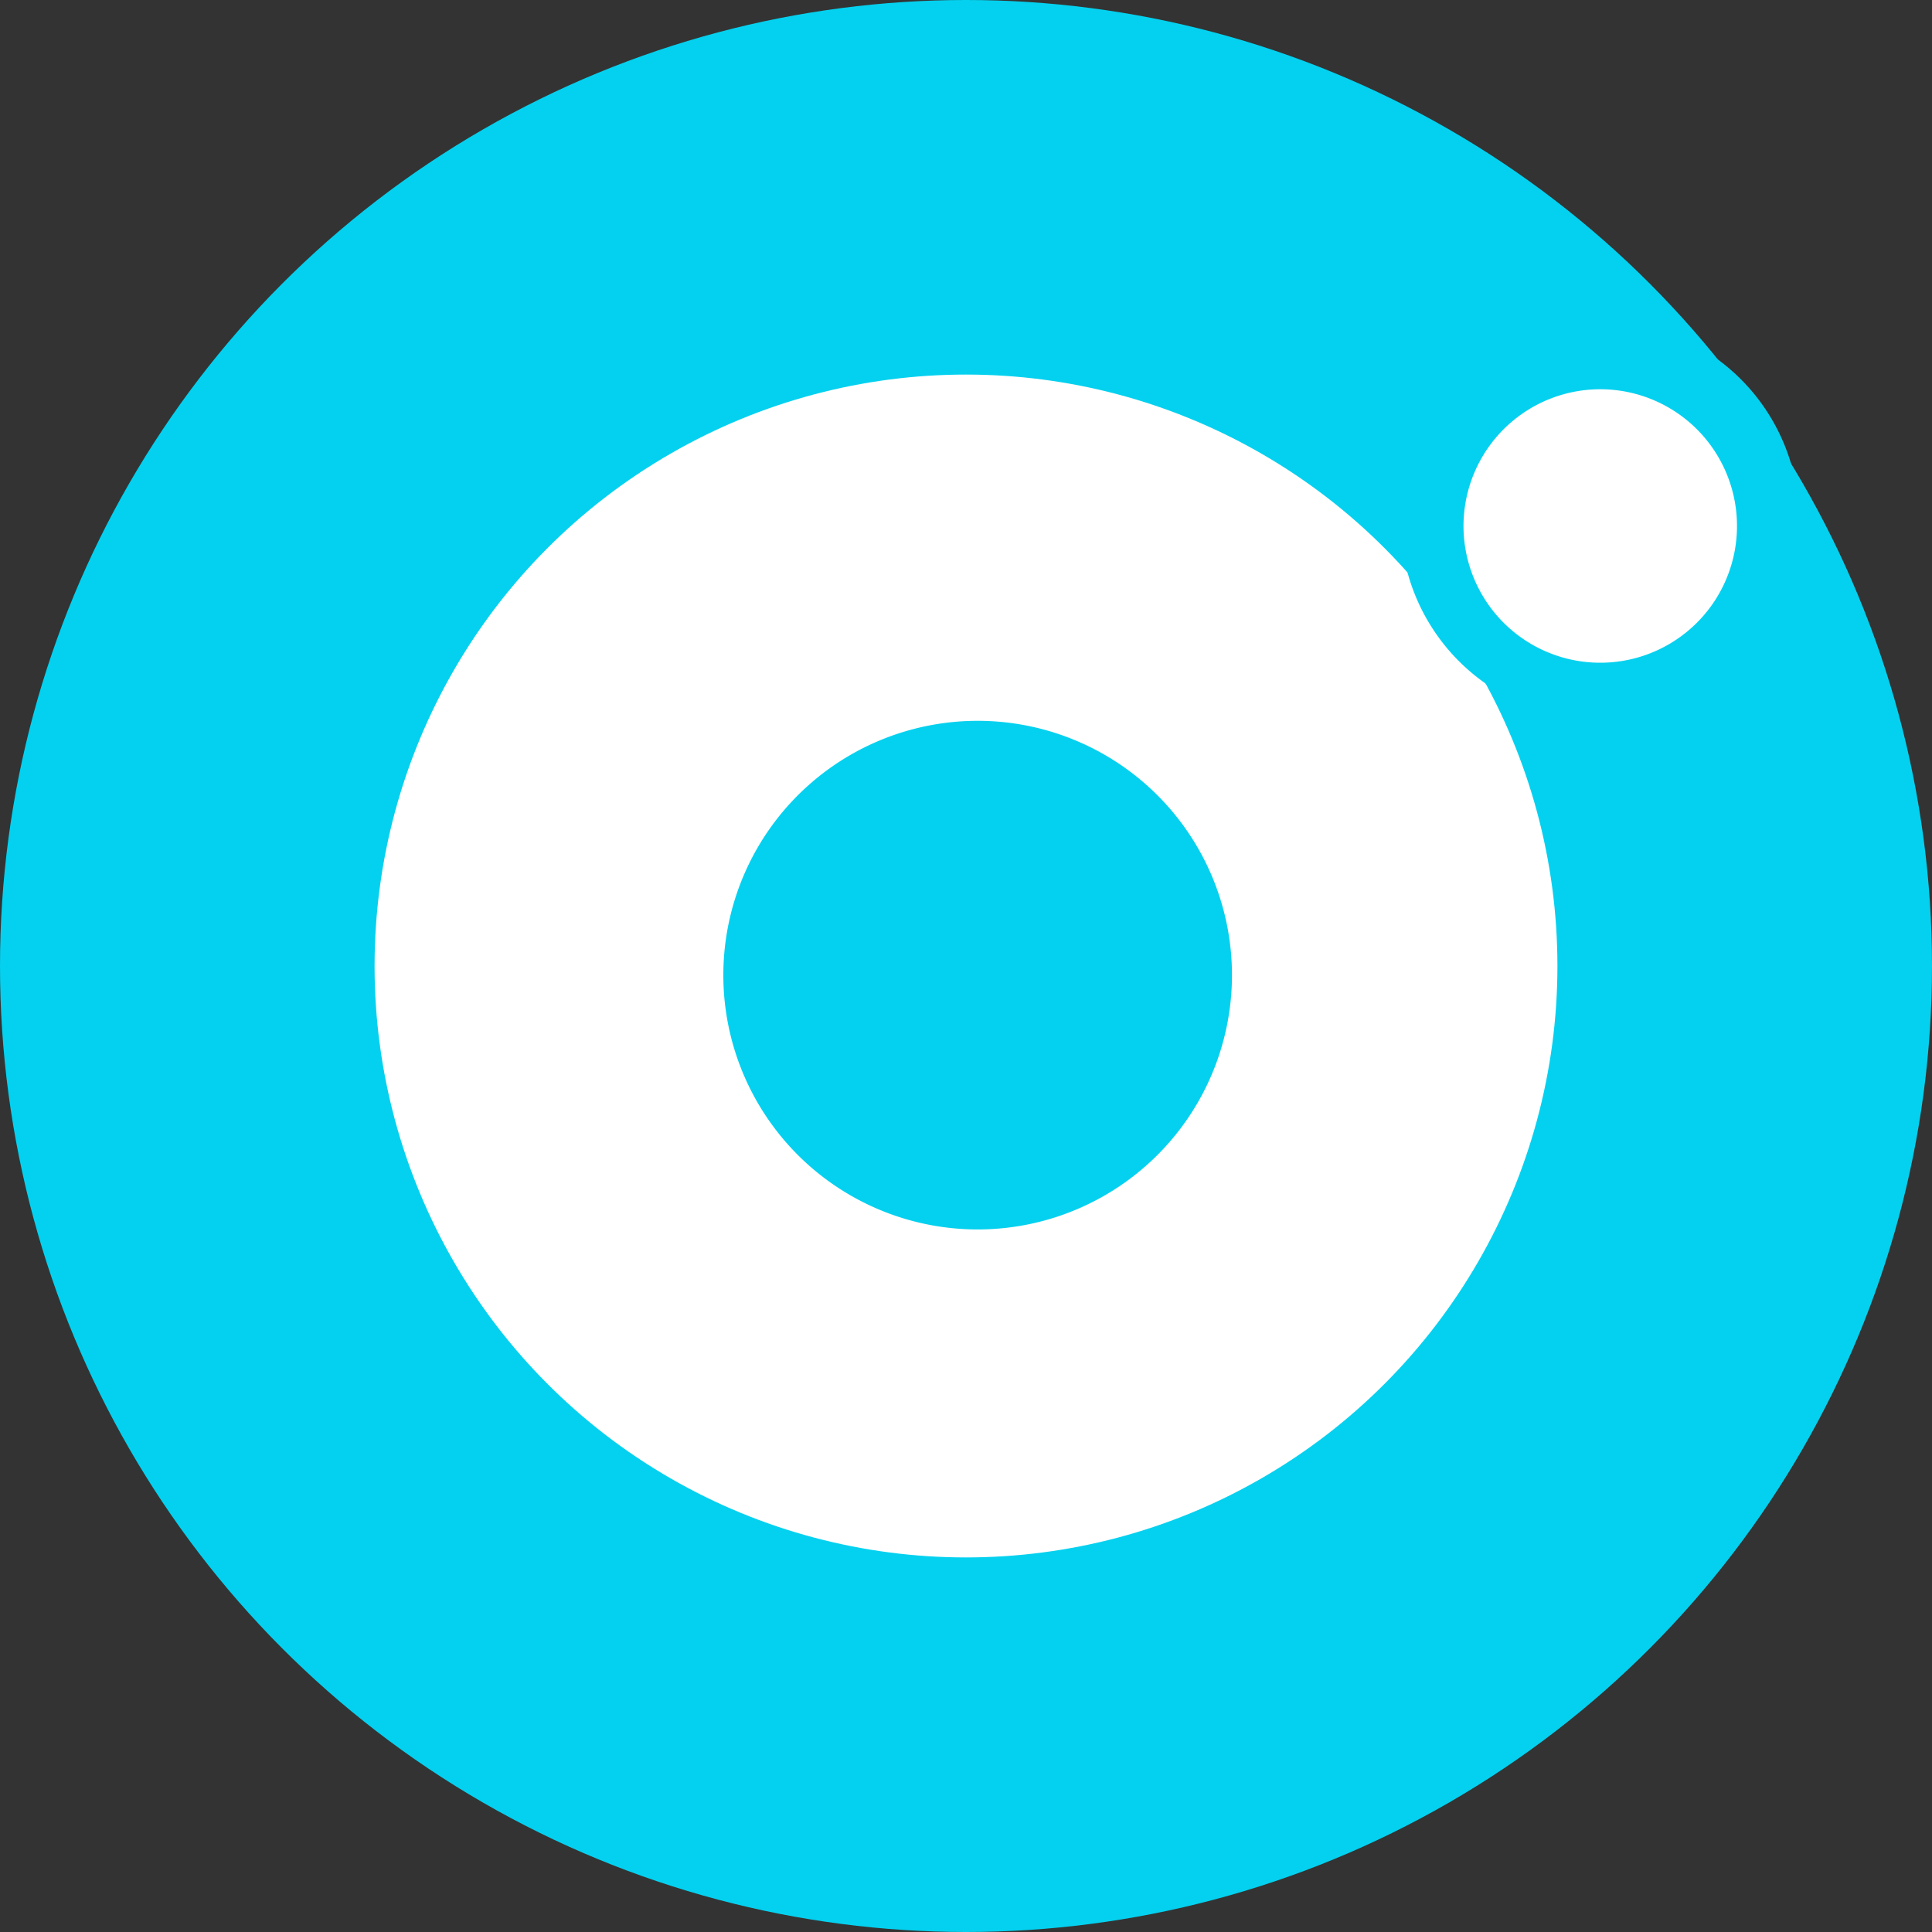 <svg xmlns="http://www.w3.org/2000/svg" width="98" height="98" viewBox="0 0 98 98">
  <rect x="0" y="0" width="98" height="98" fill="#333333" stroke="none"/>
  <g id="teya-login-logo" transform="translate(-183.4 -180.4)">
    <g id="Group_3969" data-name="Group 3969" transform="translate(183 180)">
      <circle id="Ellipse_1247" data-name="Ellipse 1247" cx="49" cy="49" r="49" transform="translate(0.4 0.4)" fill="#04d1ef"/>
      <circle id="Ellipse_1247-2" data-name="Ellipse 1247" cx="30" cy="30" r="30" transform="translate(19.4 19.4)" fill="#fff"/>
      <path id="Path_12993" data-name="Path 12993" d="M644.9,289.062a10.112,10.112,0,1,1-3.379,6.971A10.12,10.12,0,0,1,644.9,289.062Z" transform="translate(-570.062 -269.835)" fill="#04d1ef"/>
      <path id="Path_12994" data-name="Path 12994" d="M664.541,310.774a6.936,6.936,0,1,1-2.316,4.781A6.94,6.94,0,0,1,664.541,310.774Z" transform="translate(-587.577 -288.877)" fill="#fff"/>
      <path id="Path_12995" data-name="Path 12995" d="M423.209,421.324a12.9,12.9,0,1,1-1.065,18.207A12.9,12.9,0,0,1,423.209,421.324Z" transform="translate(-381.794 -381.097)" fill="#04d1ef"/>
    </g>
  </g>
</svg>

